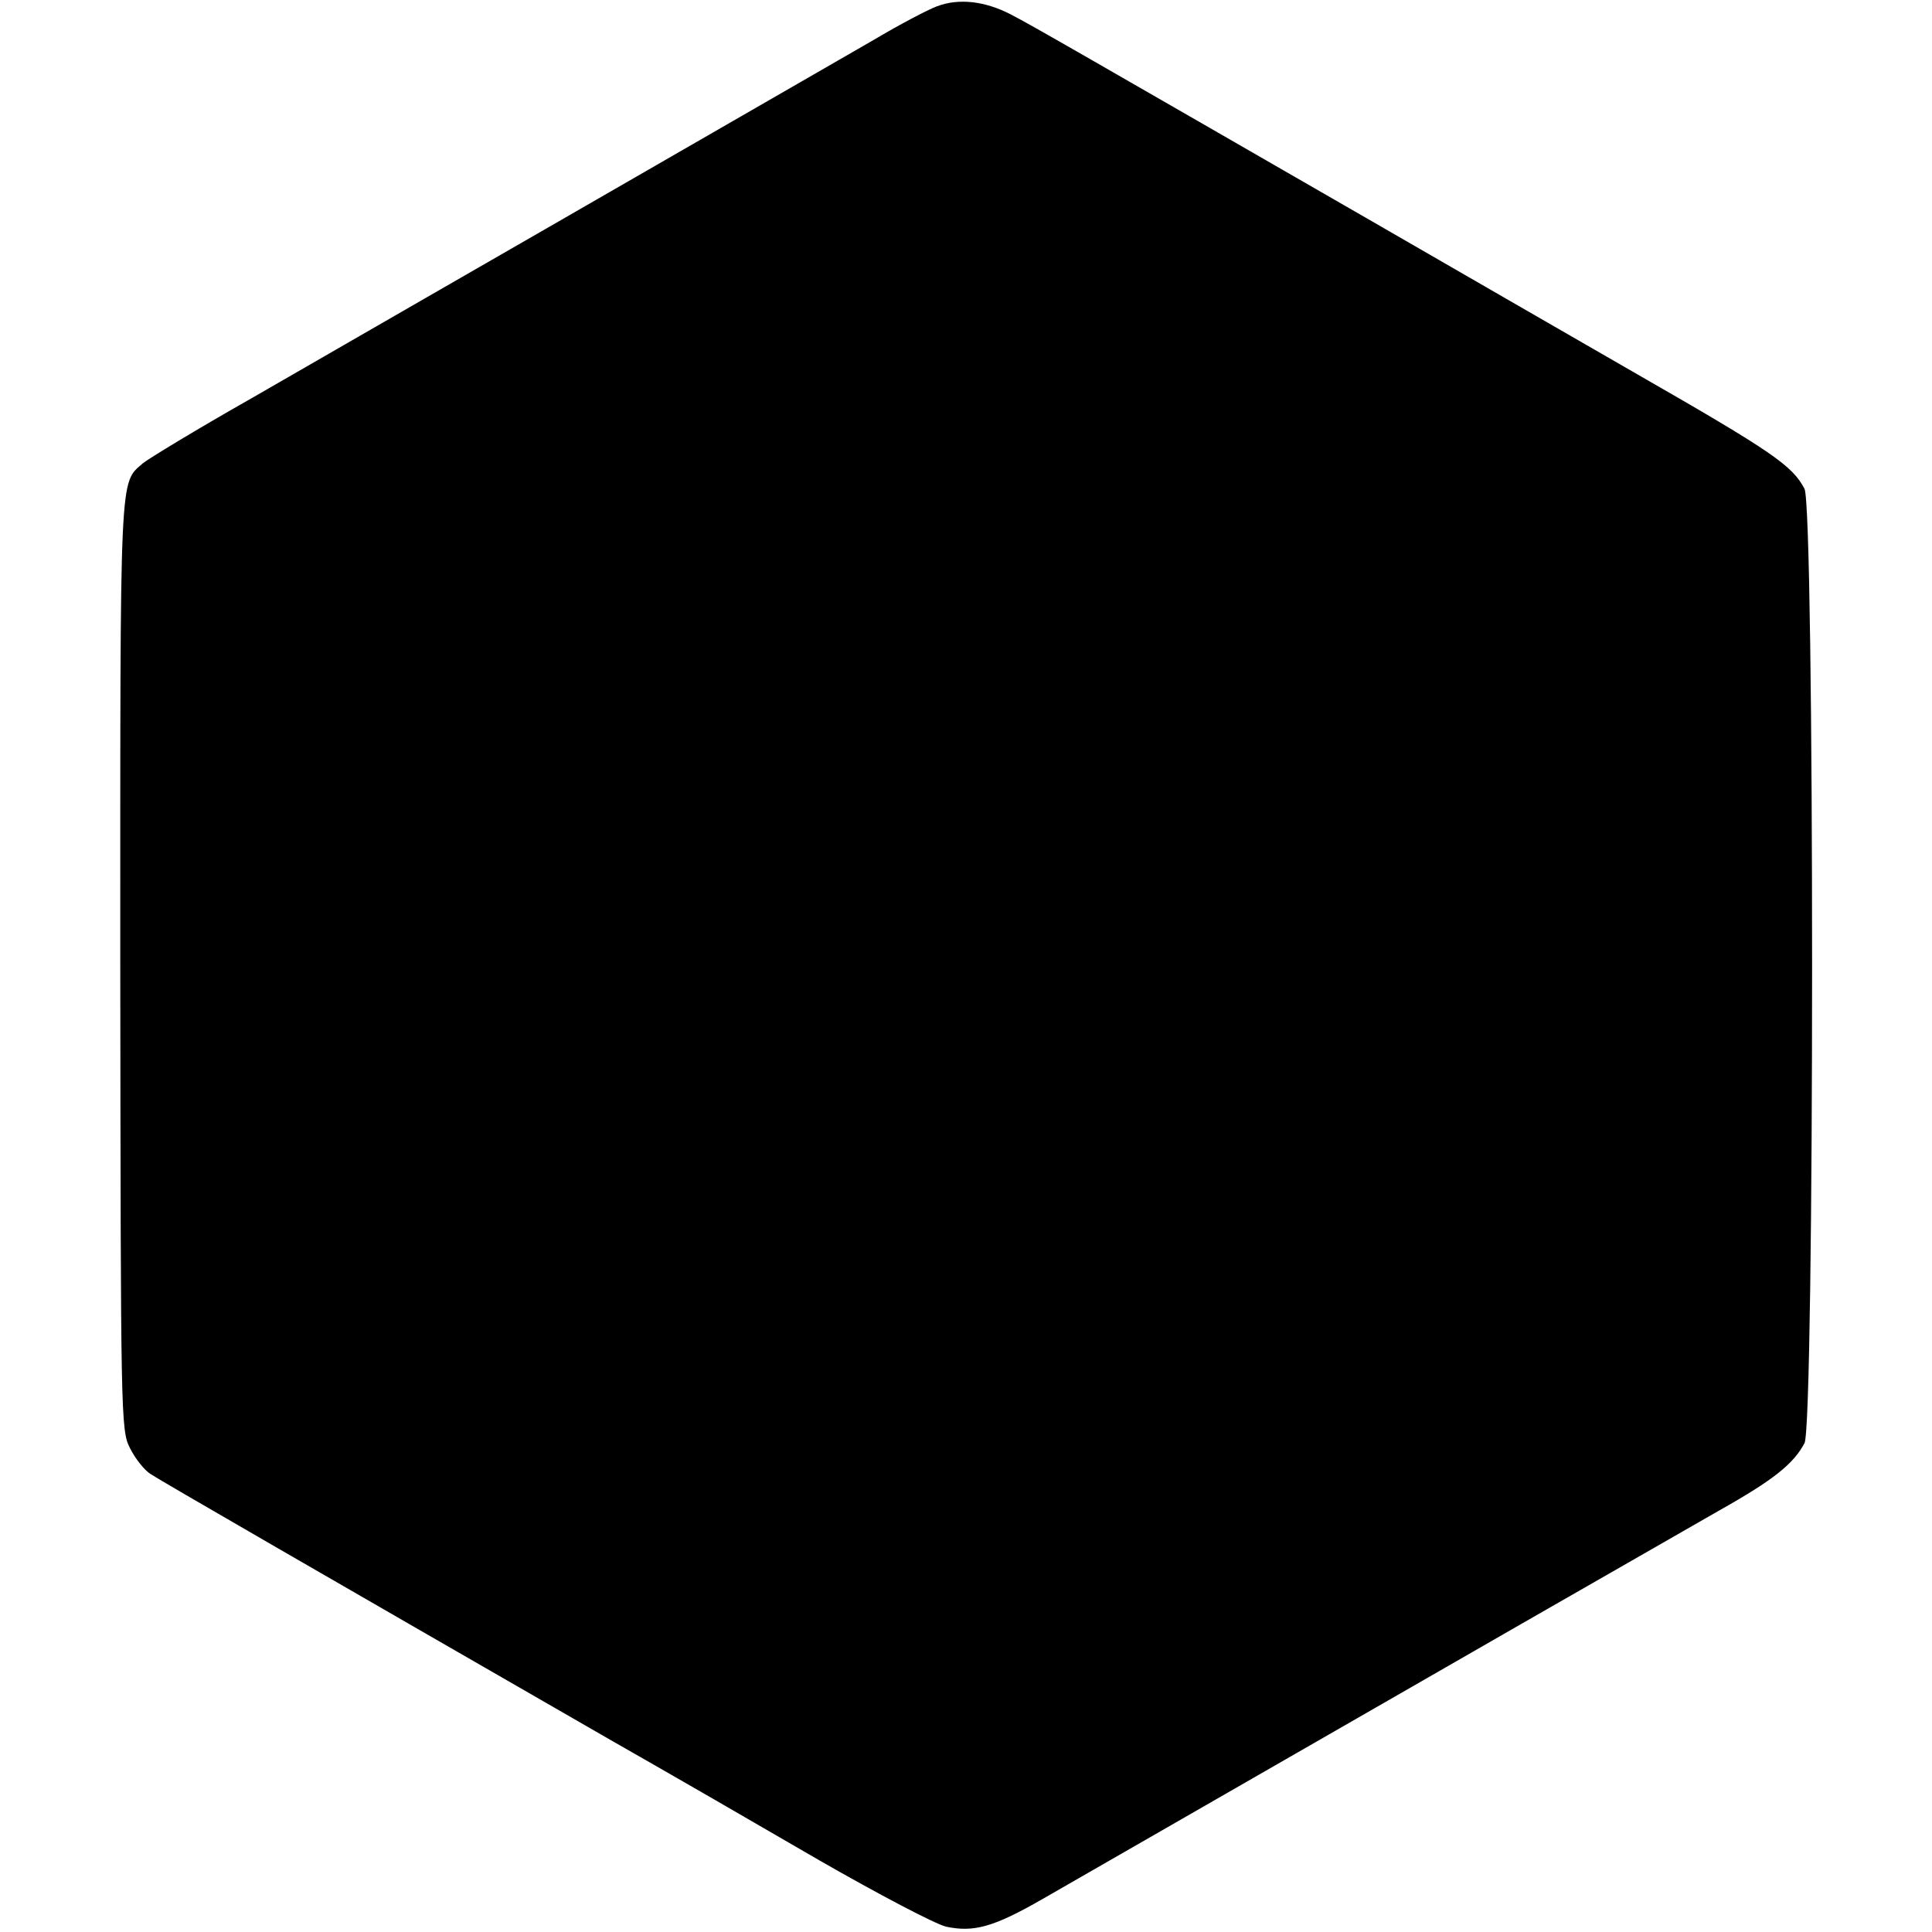 <?xml version="1.0" standalone="no"?>
<!DOCTYPE svg PUBLIC "-//W3C//DTD SVG 20010904//EN"
 "http://www.w3.org/TR/2001/REC-SVG-20010904/DTD/svg10.dtd">
<svg version="1.0" xmlns="http://www.w3.org/2000/svg"
 width="400pt" height="400pt" viewBox="0 0 400 400"
 preserveAspectRatio="xMidYMid meet">
<g transform="translate(0,400) scale(0.1,-0.1)"
fill="#000000" stroke="none">
<path d="M1940 3987 c-19 -7 -78 -38 -130 -69 -52 -30 -203 -117 -335 -193
-132 -76 -283 -163 -335 -193 -125 -72 -367 -211 -620 -357 -113 -64 -213
-125 -224 -134 -49 -43 -47 -6 -47 -1036 1 -939 1 -966 20 -1003 11 -22 30
-46 43 -54 21 -14 364 -212 953 -551 116 -66 310 -178 432 -249 122 -70 240
-132 262 -137 57 -12 98 -1 199 57 84 48 360 207 992 570 168 96 352 202 410
235 112 63 153 96 176 139 21 40 21 1936 0 1976 -25 48 -67 77 -346 237 -151
87 -401 231 -555 320 -580 334 -701 404 -742 425 -54 28 -108 34 -153 17z"/>
</g>
</svg>
